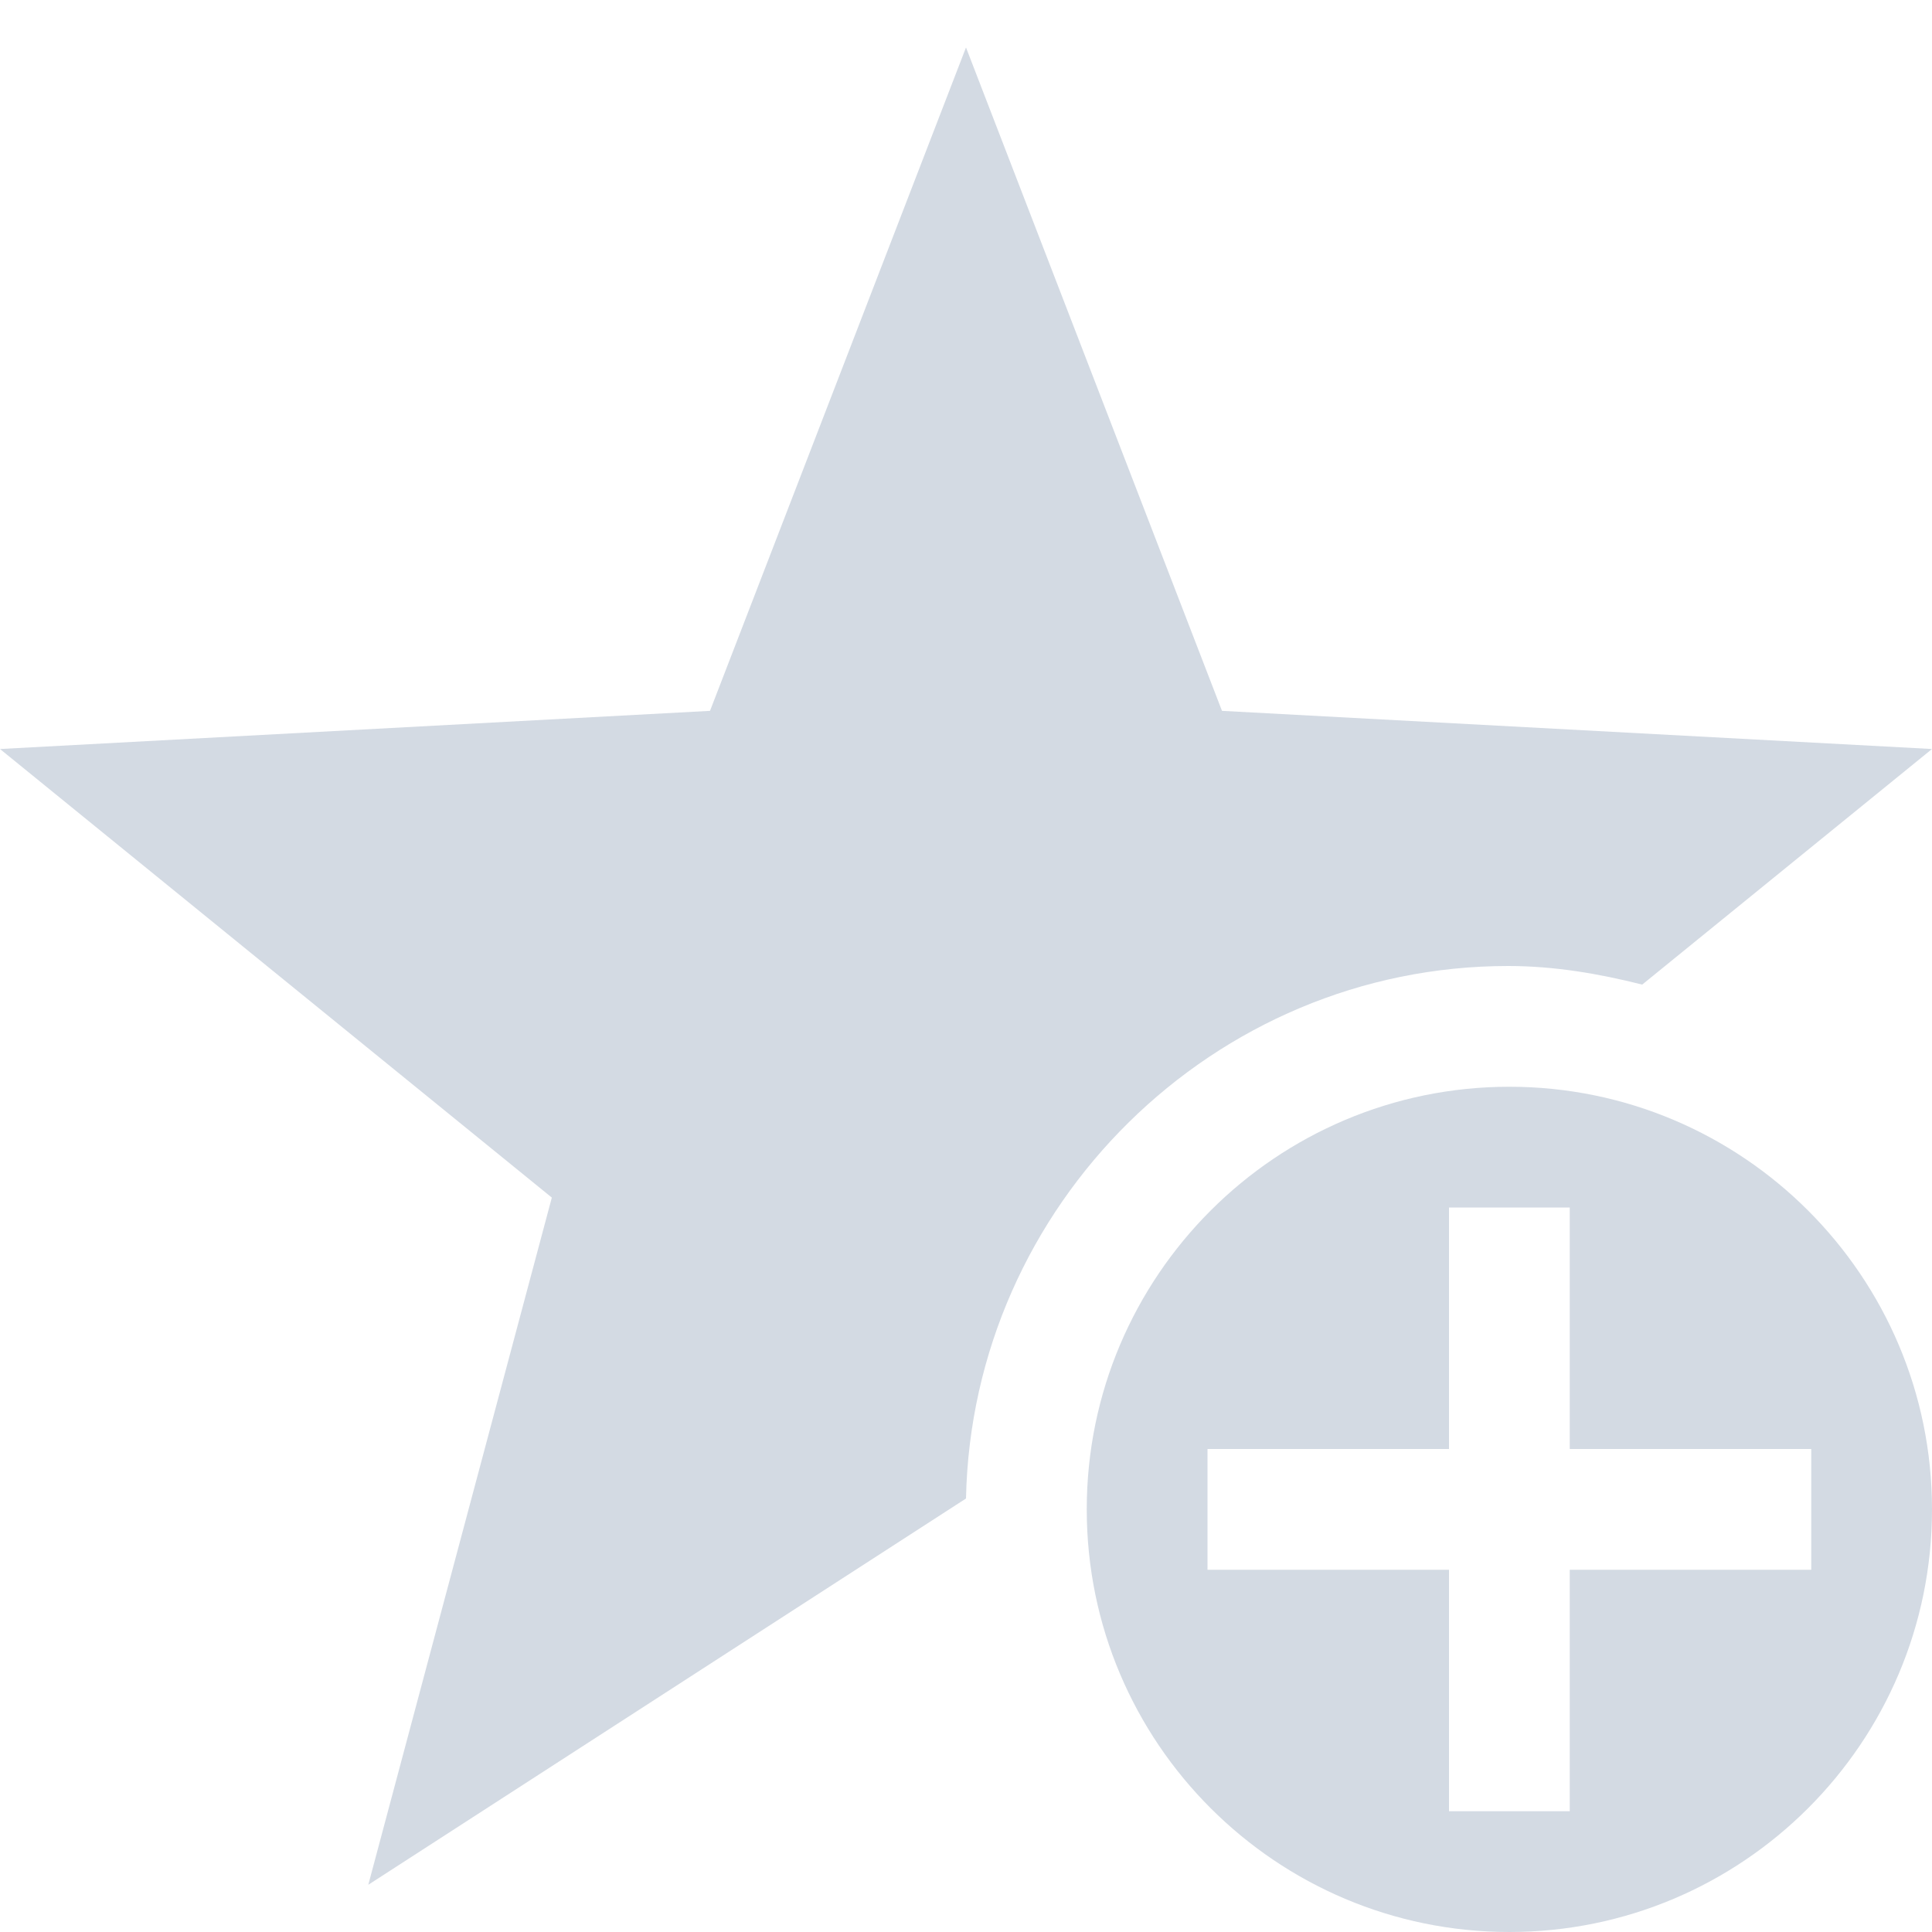 <svg height="16" width="16" xmlns="http://www.w3.org/2000/svg"><path d="m12.49 8c .38 0 .75.063 1.11.154l2.4-1.951-5.88-.316-2.12-5.494-2.12 5.494-5.88.316 4.57 3.715-1.52 5.691 4.95-3.199c.05-2.43 2.05-4.41 4.49-4.41z" fill="#d3dae3"/><path d="m12.5 9c-1.93 0-3.5 1.567-3.5 3.5s1.57 3.5 3.5 3.5 3.5-1.567 3.5-3.5-1.57-3.5-3.5-3.5zm-.5 1h1v2h2v1h-2v2h-1v-2h-2v-1h2z" fill="#d3dae3"/></svg>